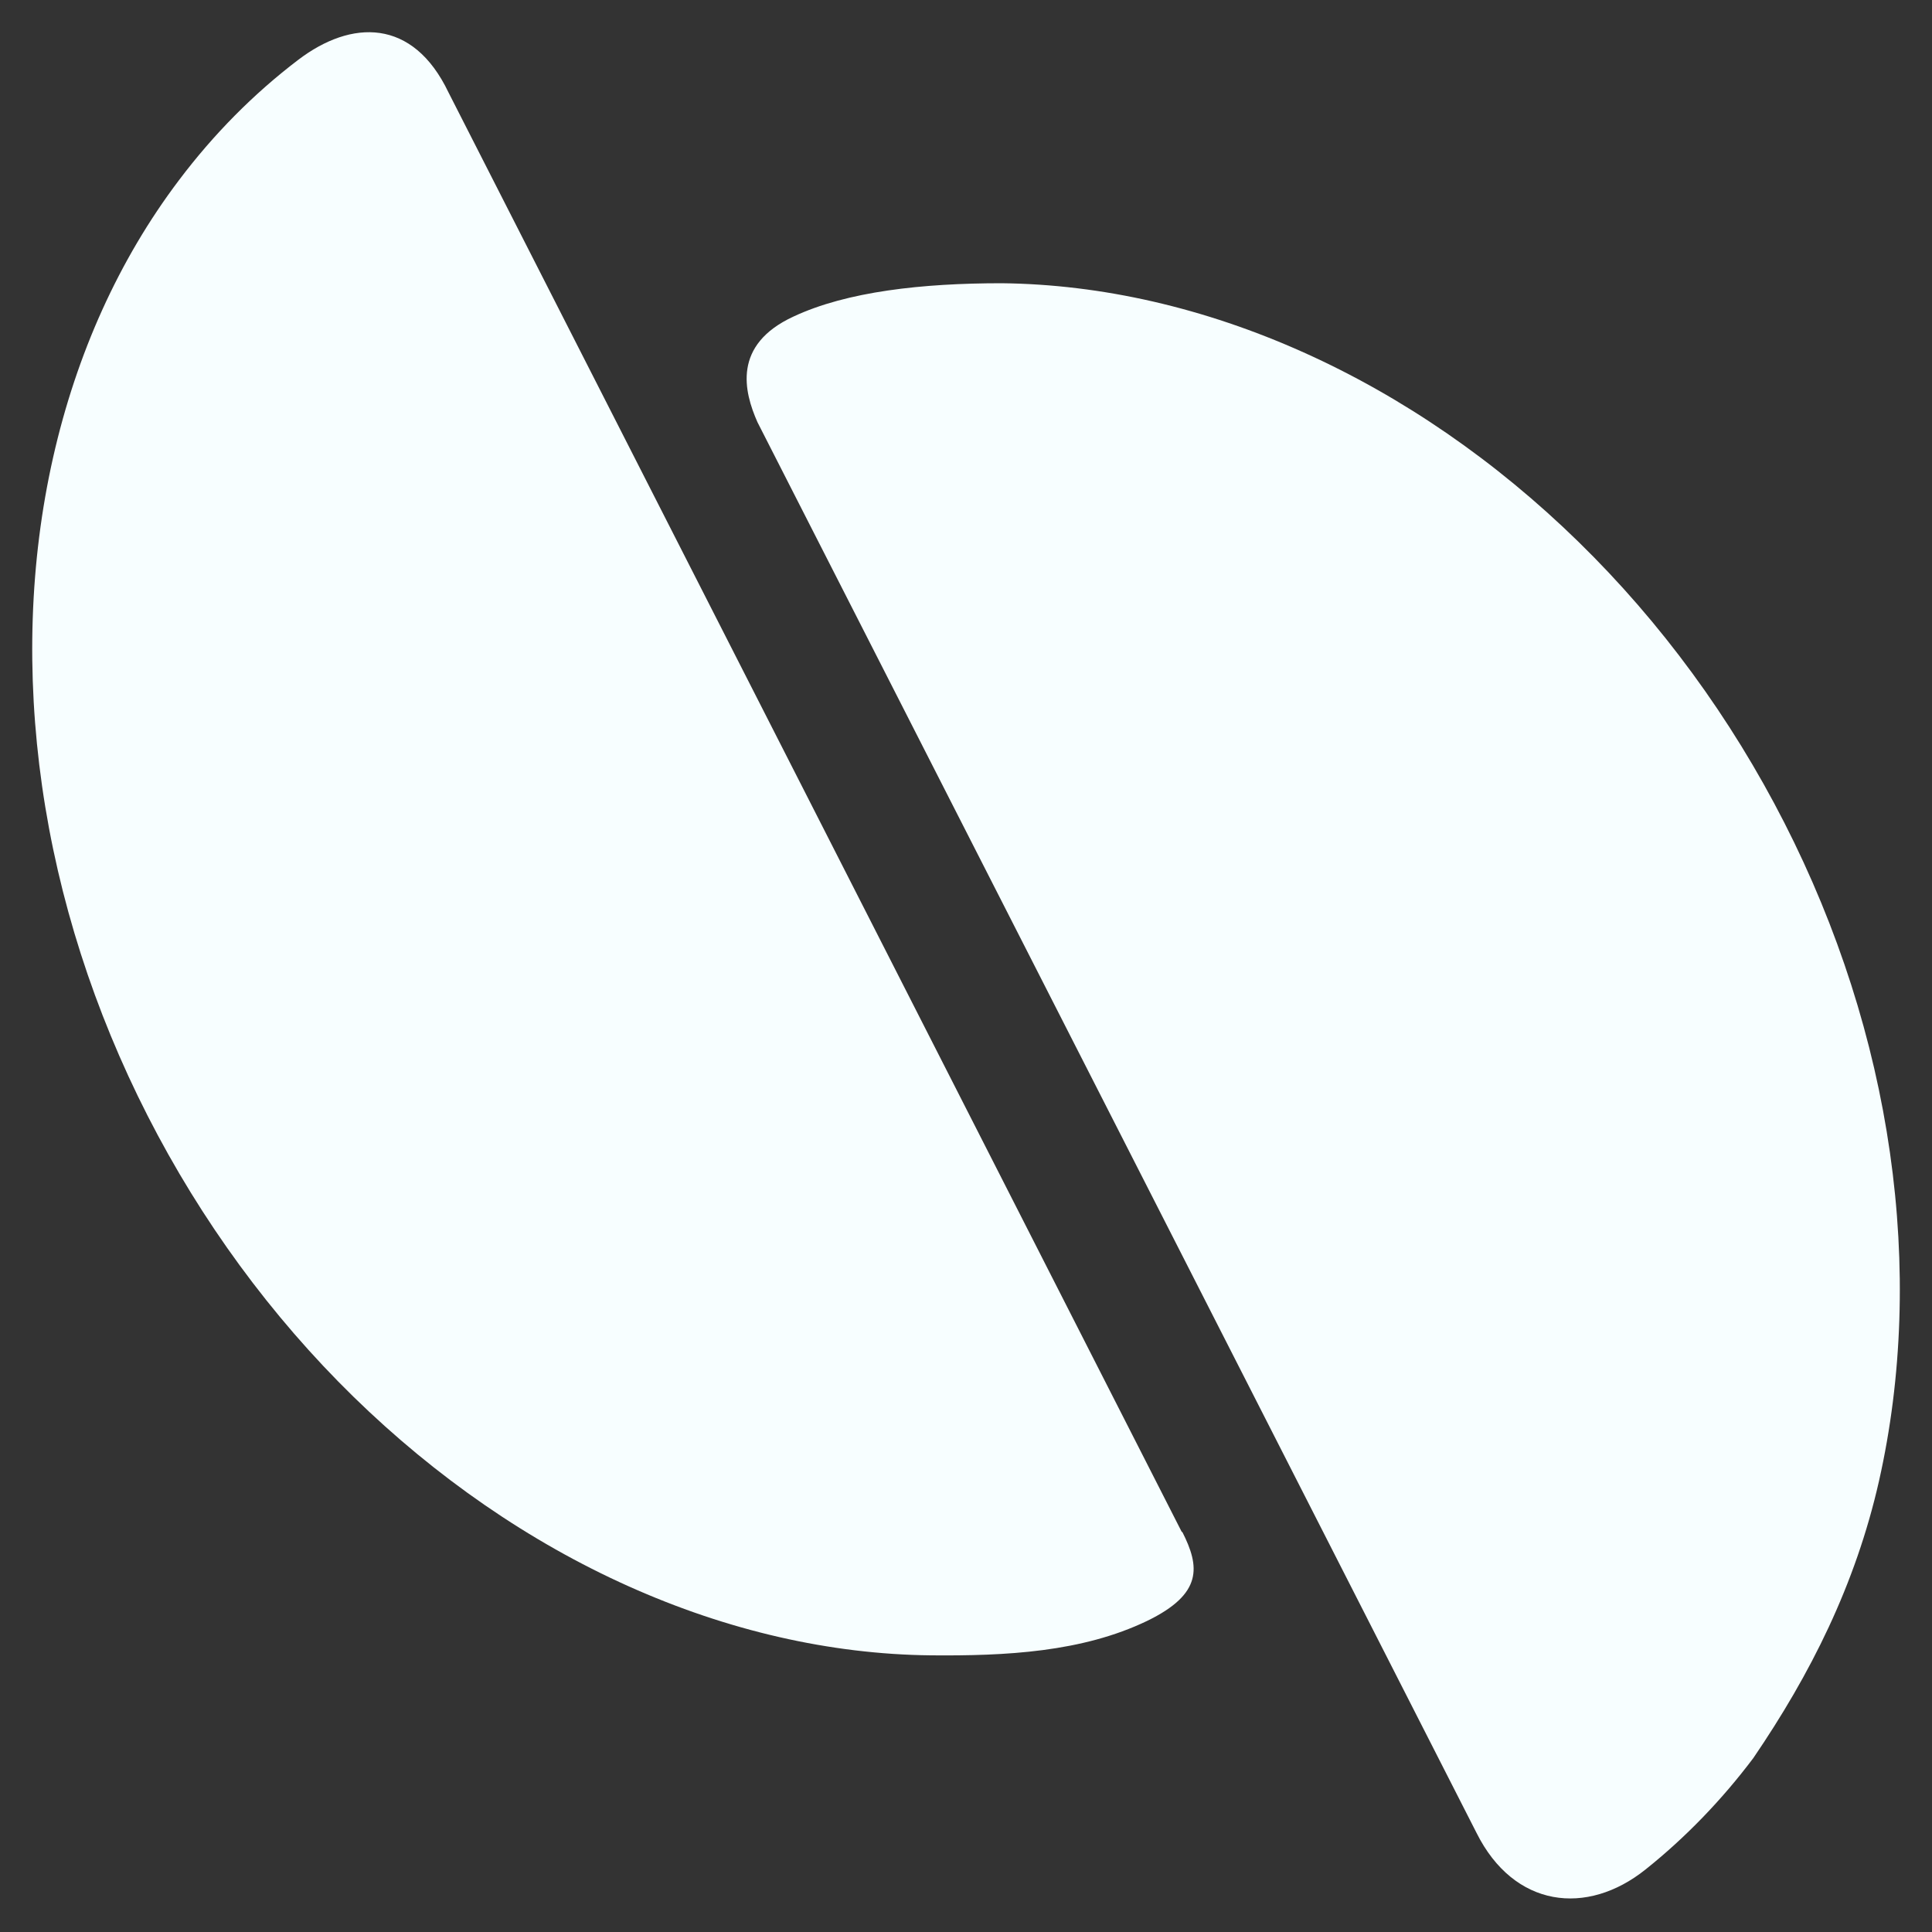 <svg width="30" height="30" viewBox="0 0 30 30" fill="none" xmlns="http://www.w3.org/2000/svg">
<rect x="0" y="0" width="30" height="30" fill="#333333" stroke="none"/>
<path d="M11.762 6.556C11.552 6.083 11.37 5.355 12.32 4.916C13.151 4.526 14.323 4.398 15.553 4.398C17.112 4.415 18.705 4.782 20.242 5.472C21.778 6.161 23.23 7.162 24.51 8.413C25.791 9.664 26.878 11.148 27.708 12.777C28.539 14.406 29.097 16.147 29.347 17.898C29.598 19.649 29.541 21.384 29.177 22.997C28.812 24.609 28.112 25.999 27.225 27.3C26.735 27.951 26.172 28.534 25.552 29.029C24.641 29.758 23.509 29.624 22.928 28.462L17.47 17.753L11.762 6.556Z" fill="#F7FEFF"/>
<path d="M18.358 23.786C18.631 24.325 18.682 24.748 17.811 25.17C16.804 25.654 15.62 25.715 14.448 25.704C12.889 25.687 11.295 25.32 9.759 24.631C8.222 23.942 6.771 22.941 5.49 21.69C4.21 20.439 3.123 18.954 2.292 17.325C1.461 15.696 0.903 13.956 0.653 12.204C0.403 10.453 0.46 8.718 0.824 7.106C1.188 5.494 1.848 4.031 2.776 2.802C3.316 2.085 3.937 1.457 4.631 0.929C5.456 0.301 6.412 0.278 6.964 1.435L12.524 12.349L18.352 23.791L18.358 23.786Z" fill="#F7FEFF"/>
</svg>
